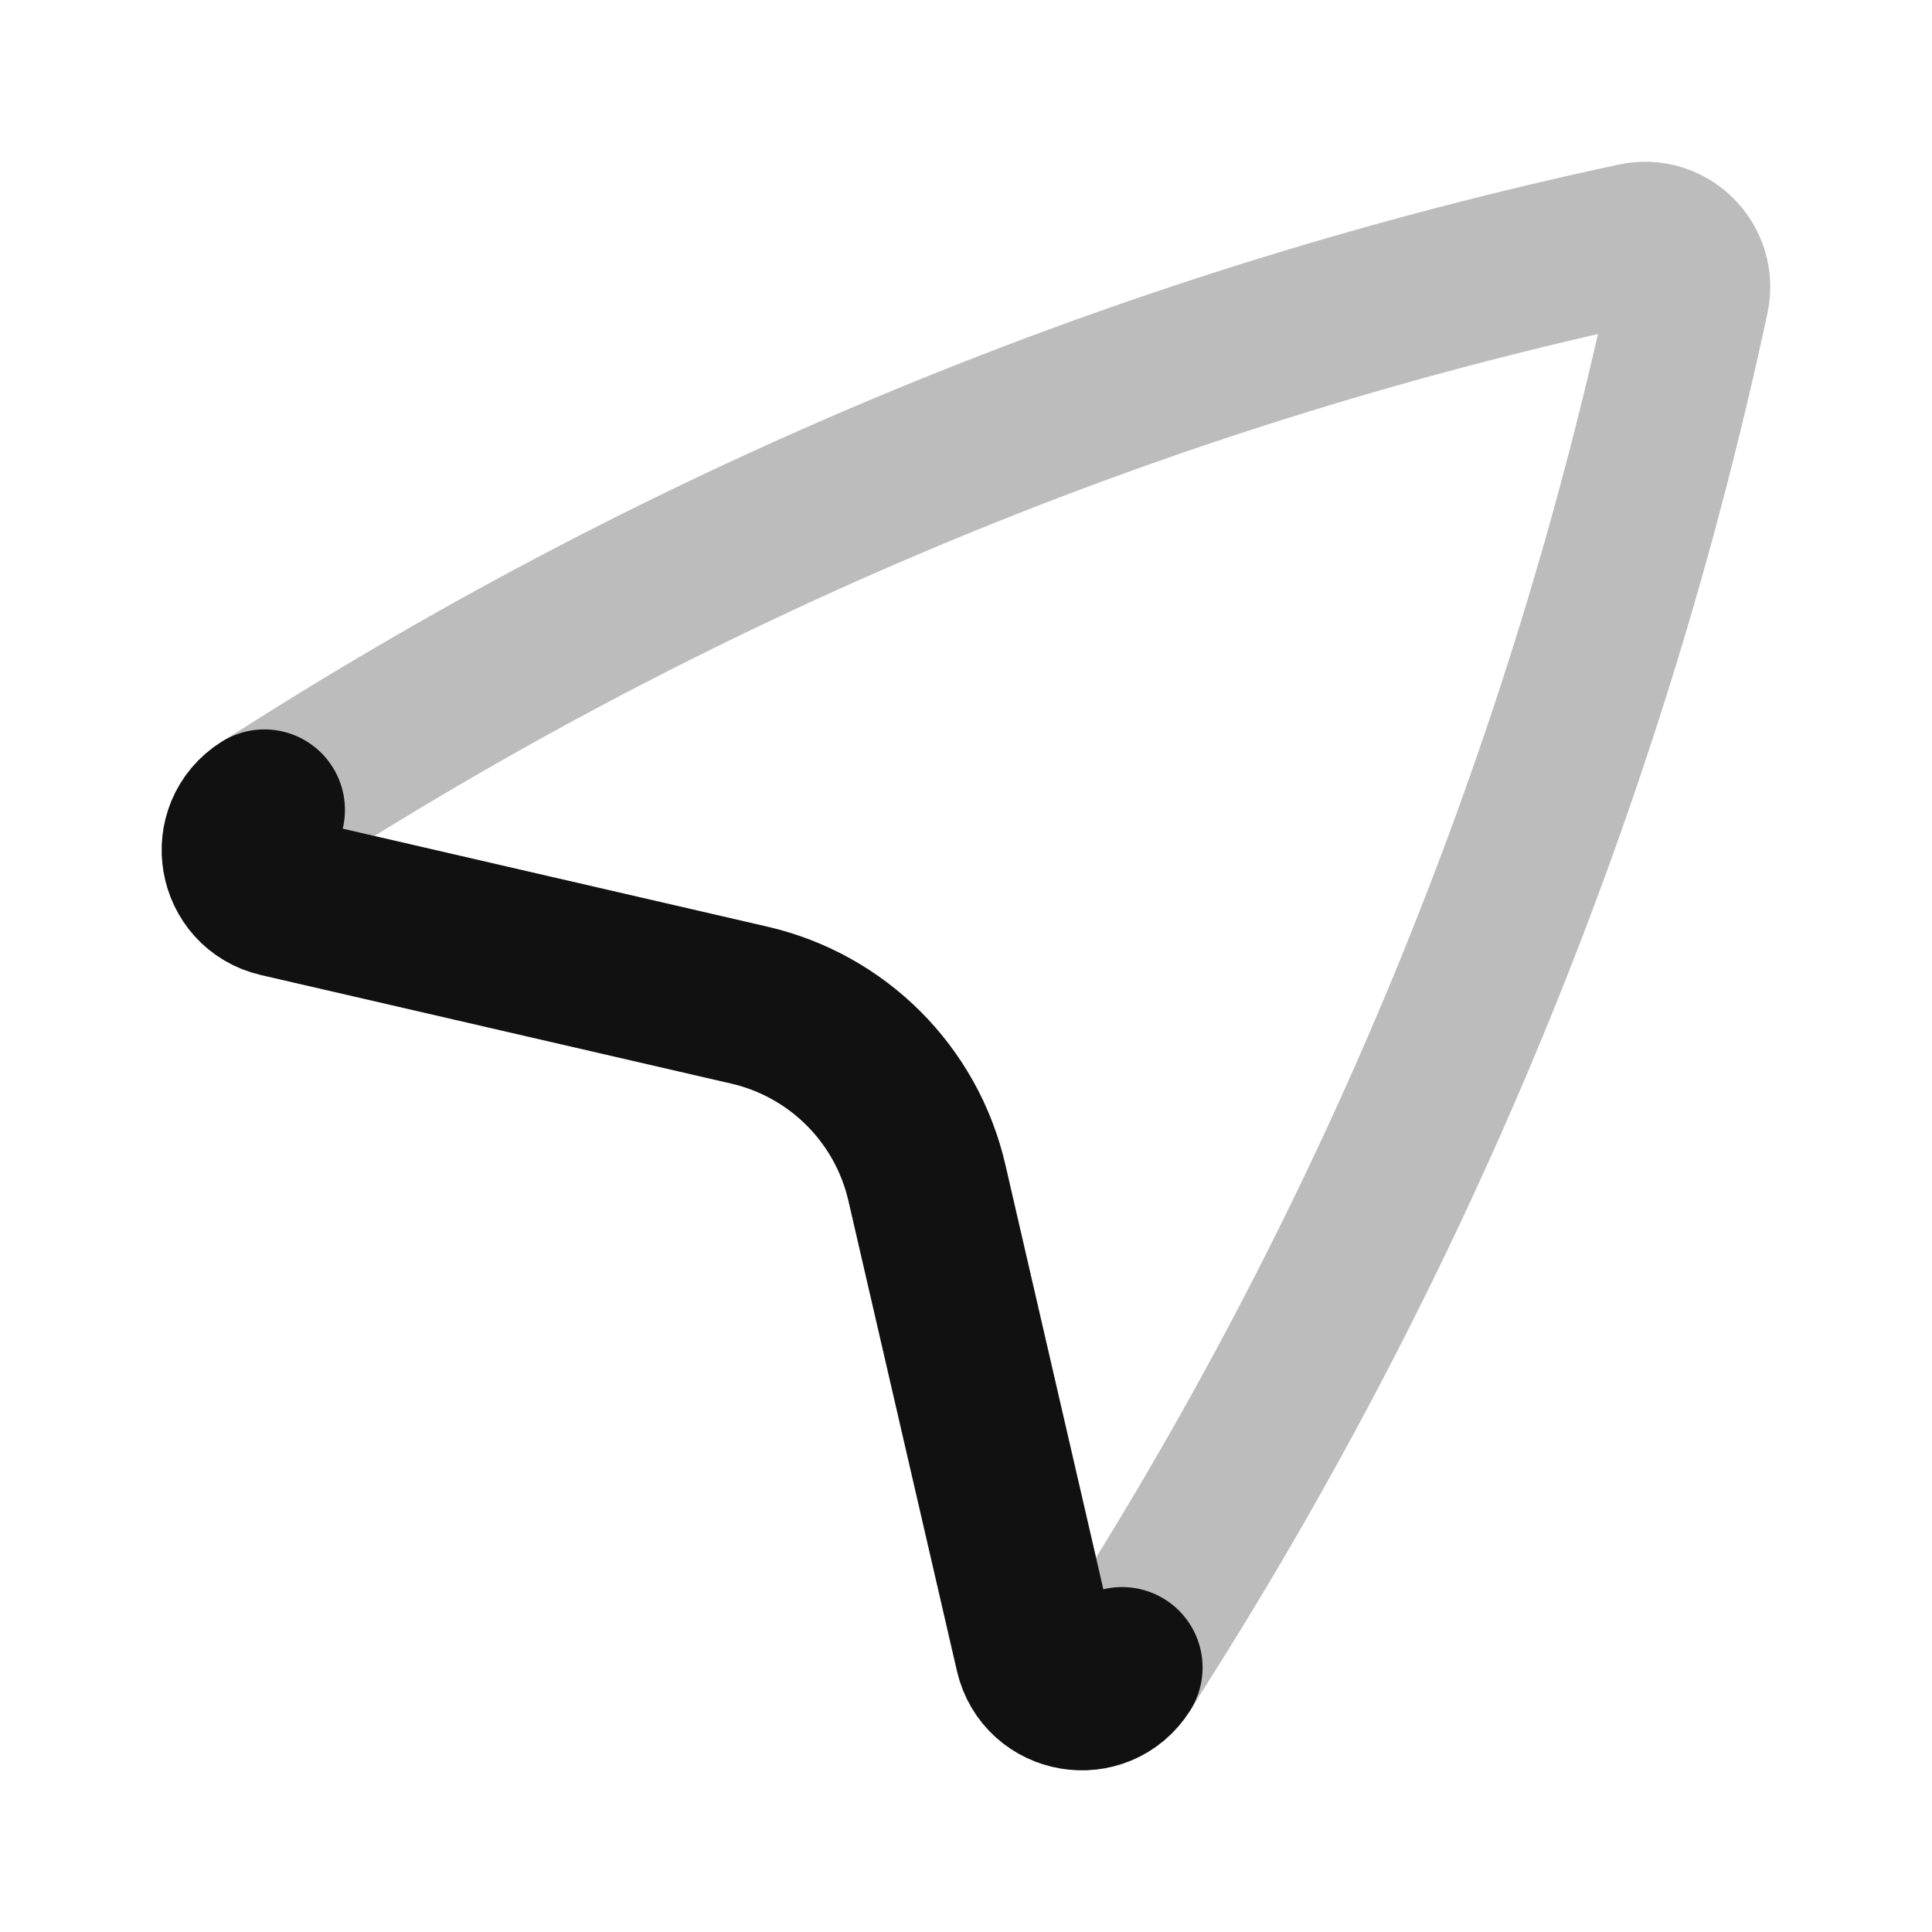 <svg width="24" height="24" viewBox="0 0 24 24" fill="none" xmlns="http://www.w3.org/2000/svg">
<path opacity="0.28" d="M9.308 12.486L3.468 11.138C2.955 11.02 2.84 10.342 3.285 10.061L3.77 9.756C8.849 6.559 14.45 4.279 20.318 3.022C20.712 2.937 21.063 3.288 20.978 3.682C19.721 9.55 17.441 15.151 14.244 20.23L13.939 20.715C13.658 21.16 12.98 21.045 12.862 20.532L11.514 14.692C11.261 13.595 10.405 12.739 9.308 12.486Z" stroke="#111111" stroke-width="2" stroke-linecap="round" stroke-linejoin="round"/>
<path d="M13.939 20.715C13.658 21.16 12.98 21.045 12.862 20.532L11.514 14.692C11.261 13.595 10.405 12.739 9.308 12.486L3.468 11.138C2.955 11.02 2.84 10.342 3.285 10.061" stroke="#111111" stroke-width="2" stroke-linecap="round" stroke-linejoin="round"/>
</svg>

